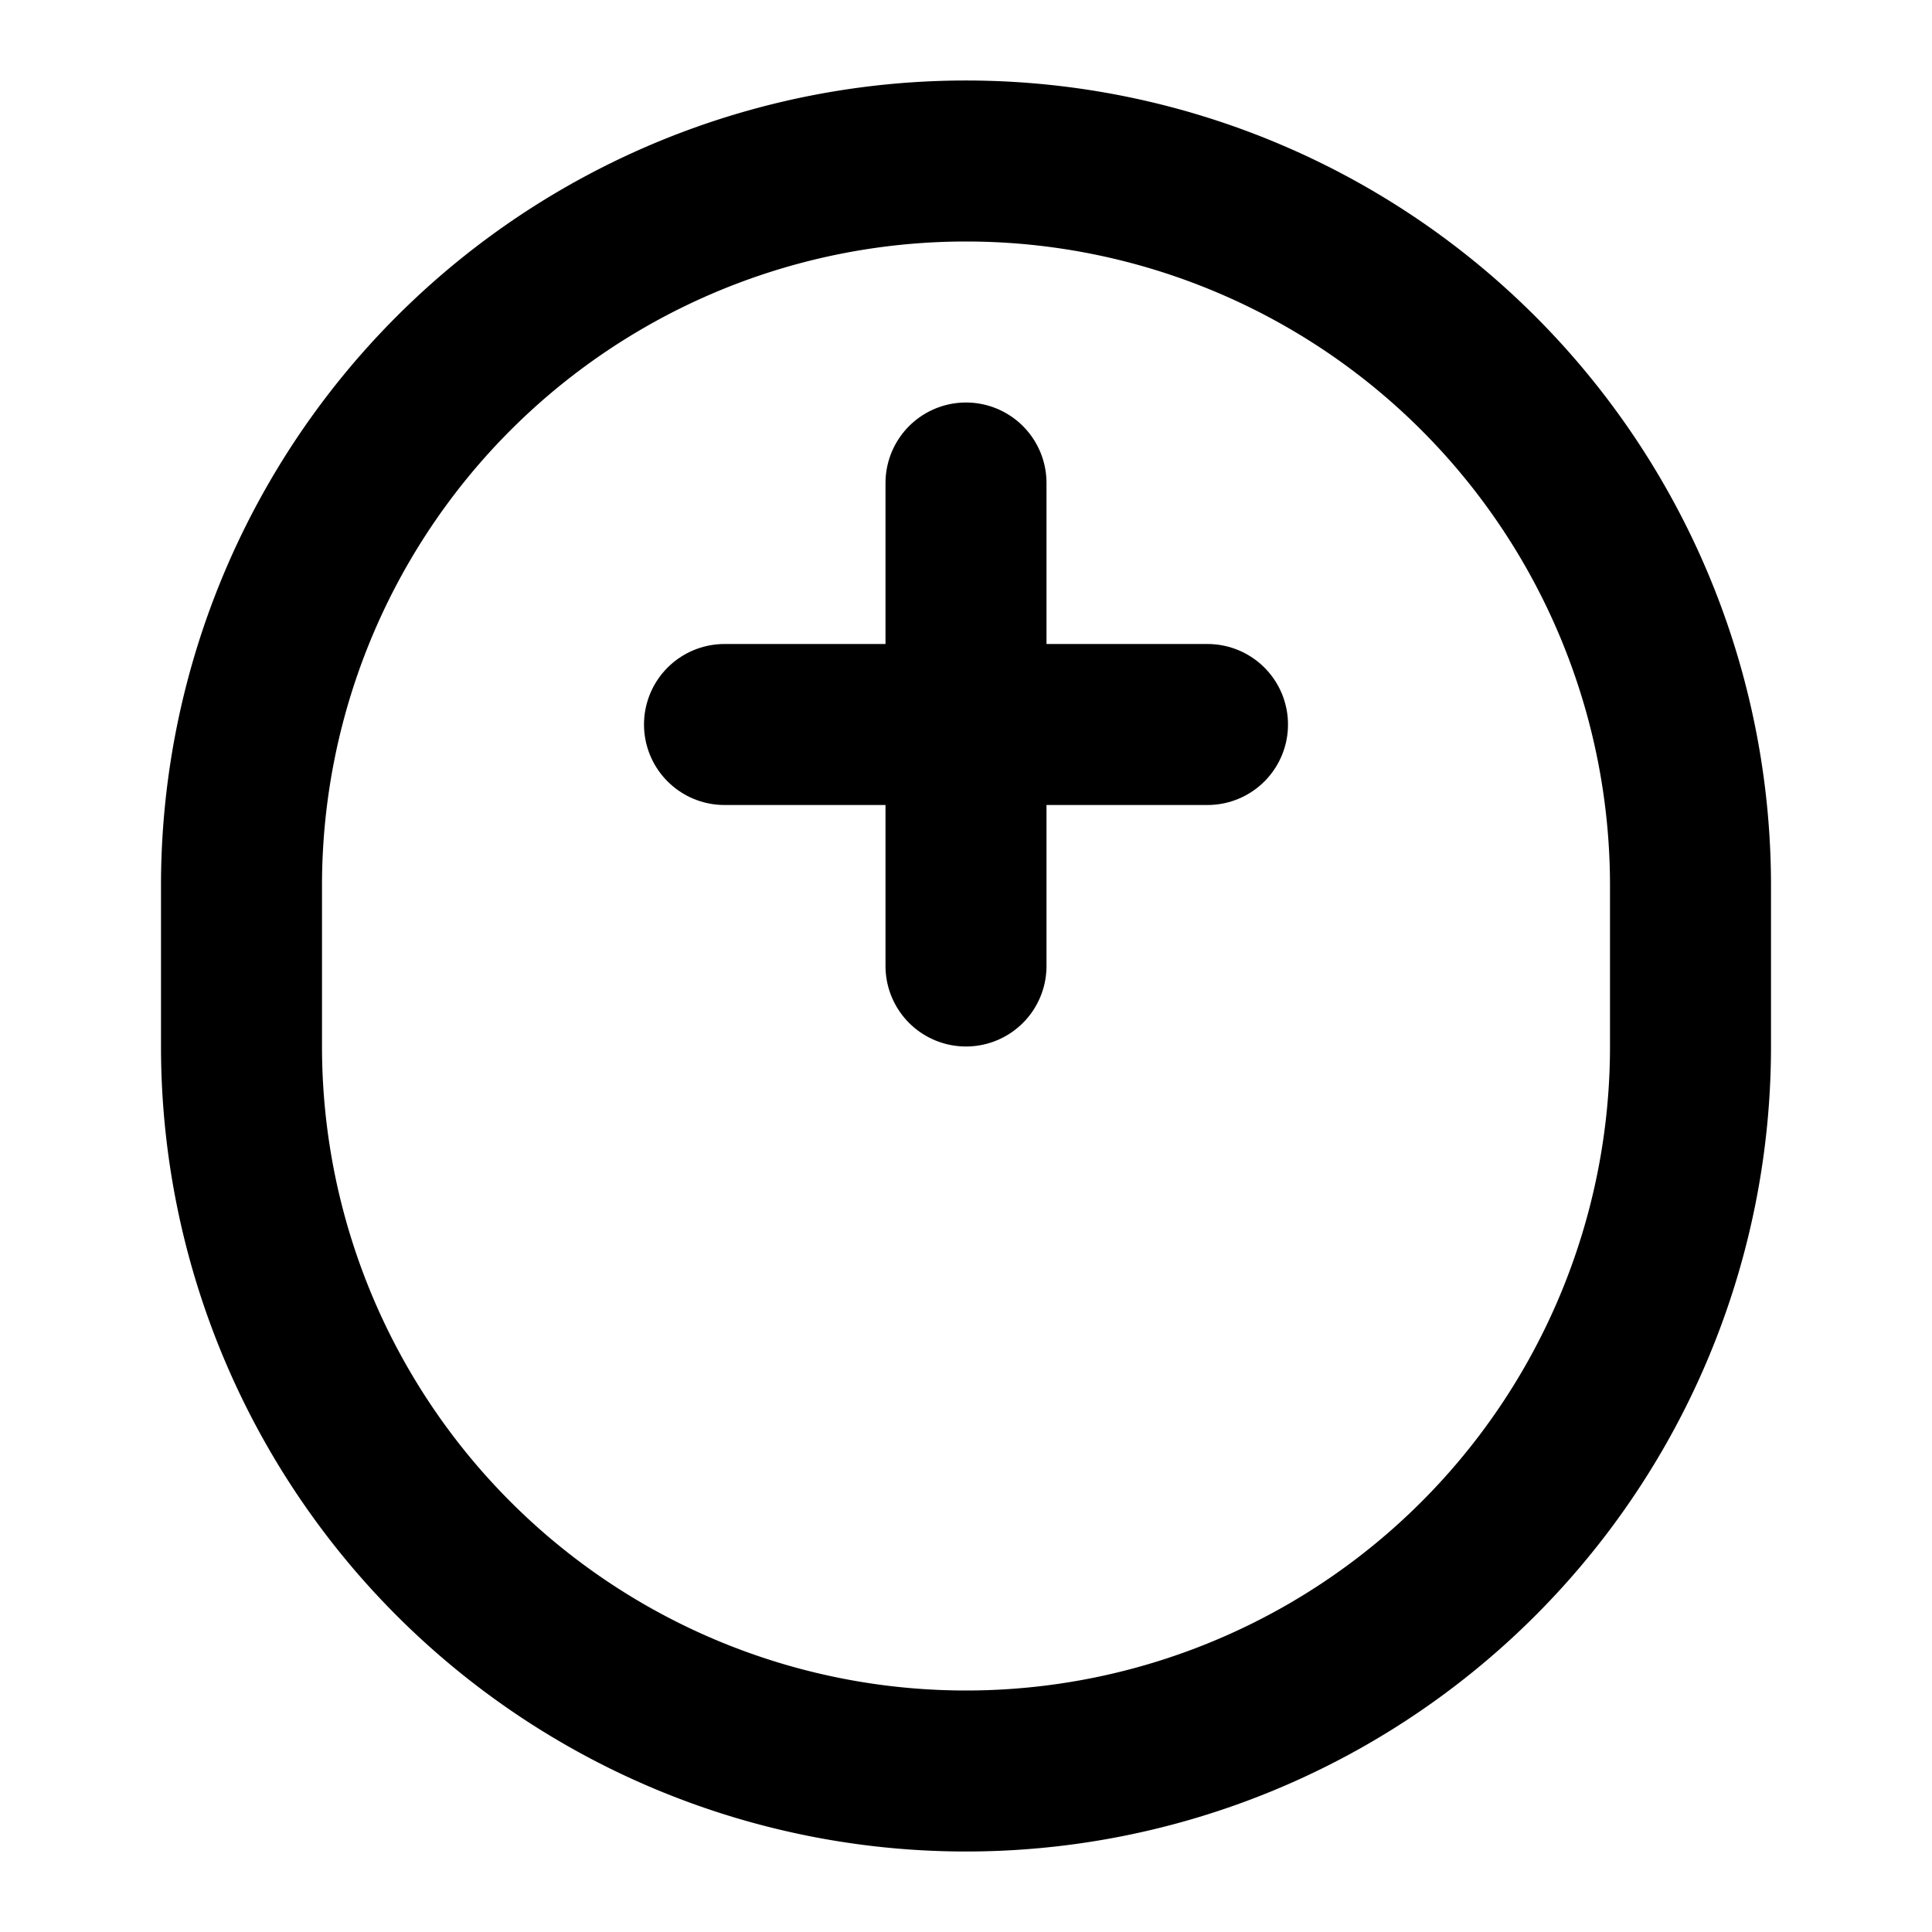 <svg xmlns="http://www.w3.org/2000/svg" viewBox="0 0 24 24" fill="none" stroke="currentColor" stroke-width="2" stroke-linecap="round" stroke-linejoin="round" class="text-white">
  <path d="M12 2a9 9 0 0 1 9 9v2a9 9 0 0 1-9 9 9 9 0 0 1-9-9v-2a9 9 0 0 1 9-9z"></path>
  <path d="M12 6v6"></path>
  <path d="M15 9h-6"></path>
</svg> 
